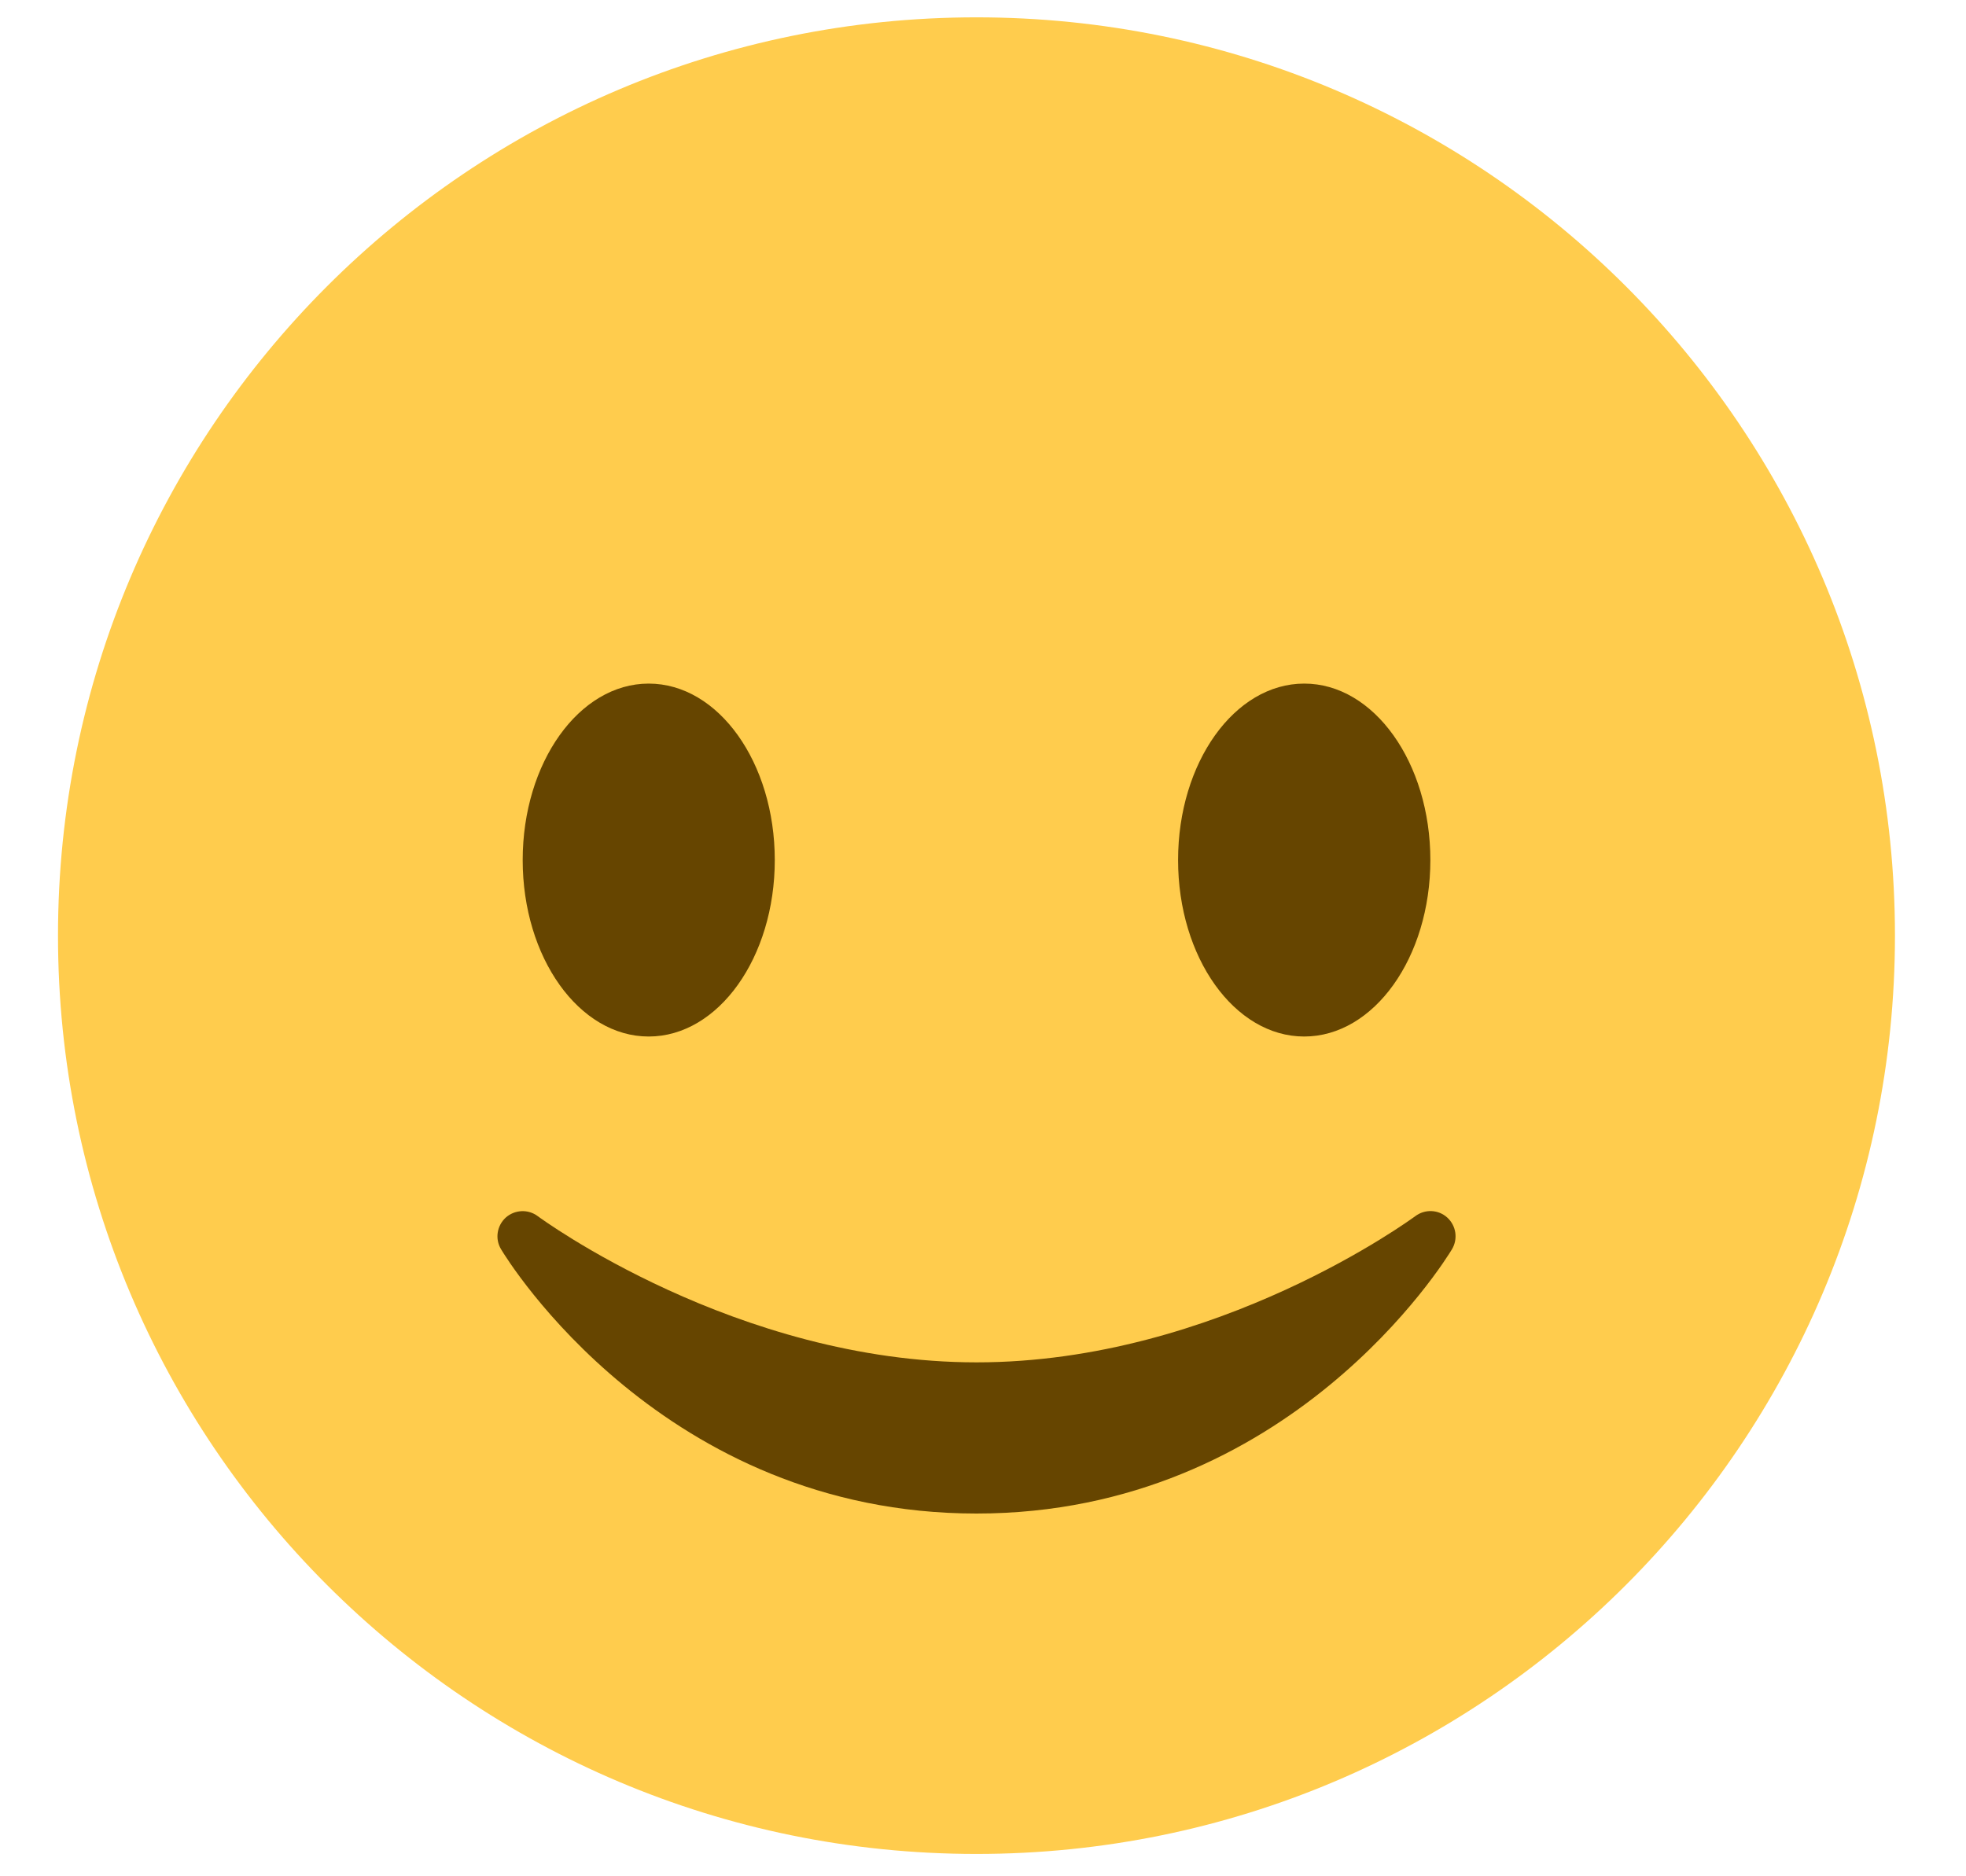 <svg width="22" height="21" viewBox="0 0 22 21" fill="none" xmlns="http://www.w3.org/2000/svg">
<path d="M21.205 10.472C21.205 16.148 16.603 20.75 10.927 20.75C5.251 20.75 0.649 16.148 0.649 10.472C0.649 4.796 5.251 0.194 10.927 0.194C16.603 0.194 21.205 4.796 21.205 10.472Z" fill="#FFCC4D"/>
<path d="M16.195 13.627C16.095 13.536 15.944 13.531 15.837 13.612C15.815 13.627 13.624 15.248 10.928 15.248C8.238 15.248 6.04 13.628 6.018 13.612C5.911 13.531 5.761 13.538 5.66 13.627C5.56 13.718 5.537 13.867 5.607 13.982C5.679 14.104 7.422 16.94 10.927 16.94C14.432 16.94 16.175 14.103 16.248 13.982C16.317 13.866 16.295 13.718 16.195 13.627ZM8.67 9.626C8.67 10.717 8.038 11.601 7.259 11.601C6.48 11.601 5.849 10.717 5.849 9.626C5.849 8.536 6.48 7.651 7.259 7.651C8.039 7.651 8.67 8.535 8.67 9.626ZM16.006 9.626C16.006 10.717 15.374 11.601 14.594 11.601C13.815 11.601 13.183 10.717 13.183 9.626C13.183 8.536 13.815 7.651 14.594 7.651C15.374 7.65 16.006 8.535 16.006 9.626Z" fill="#664500"/>
</svg>

